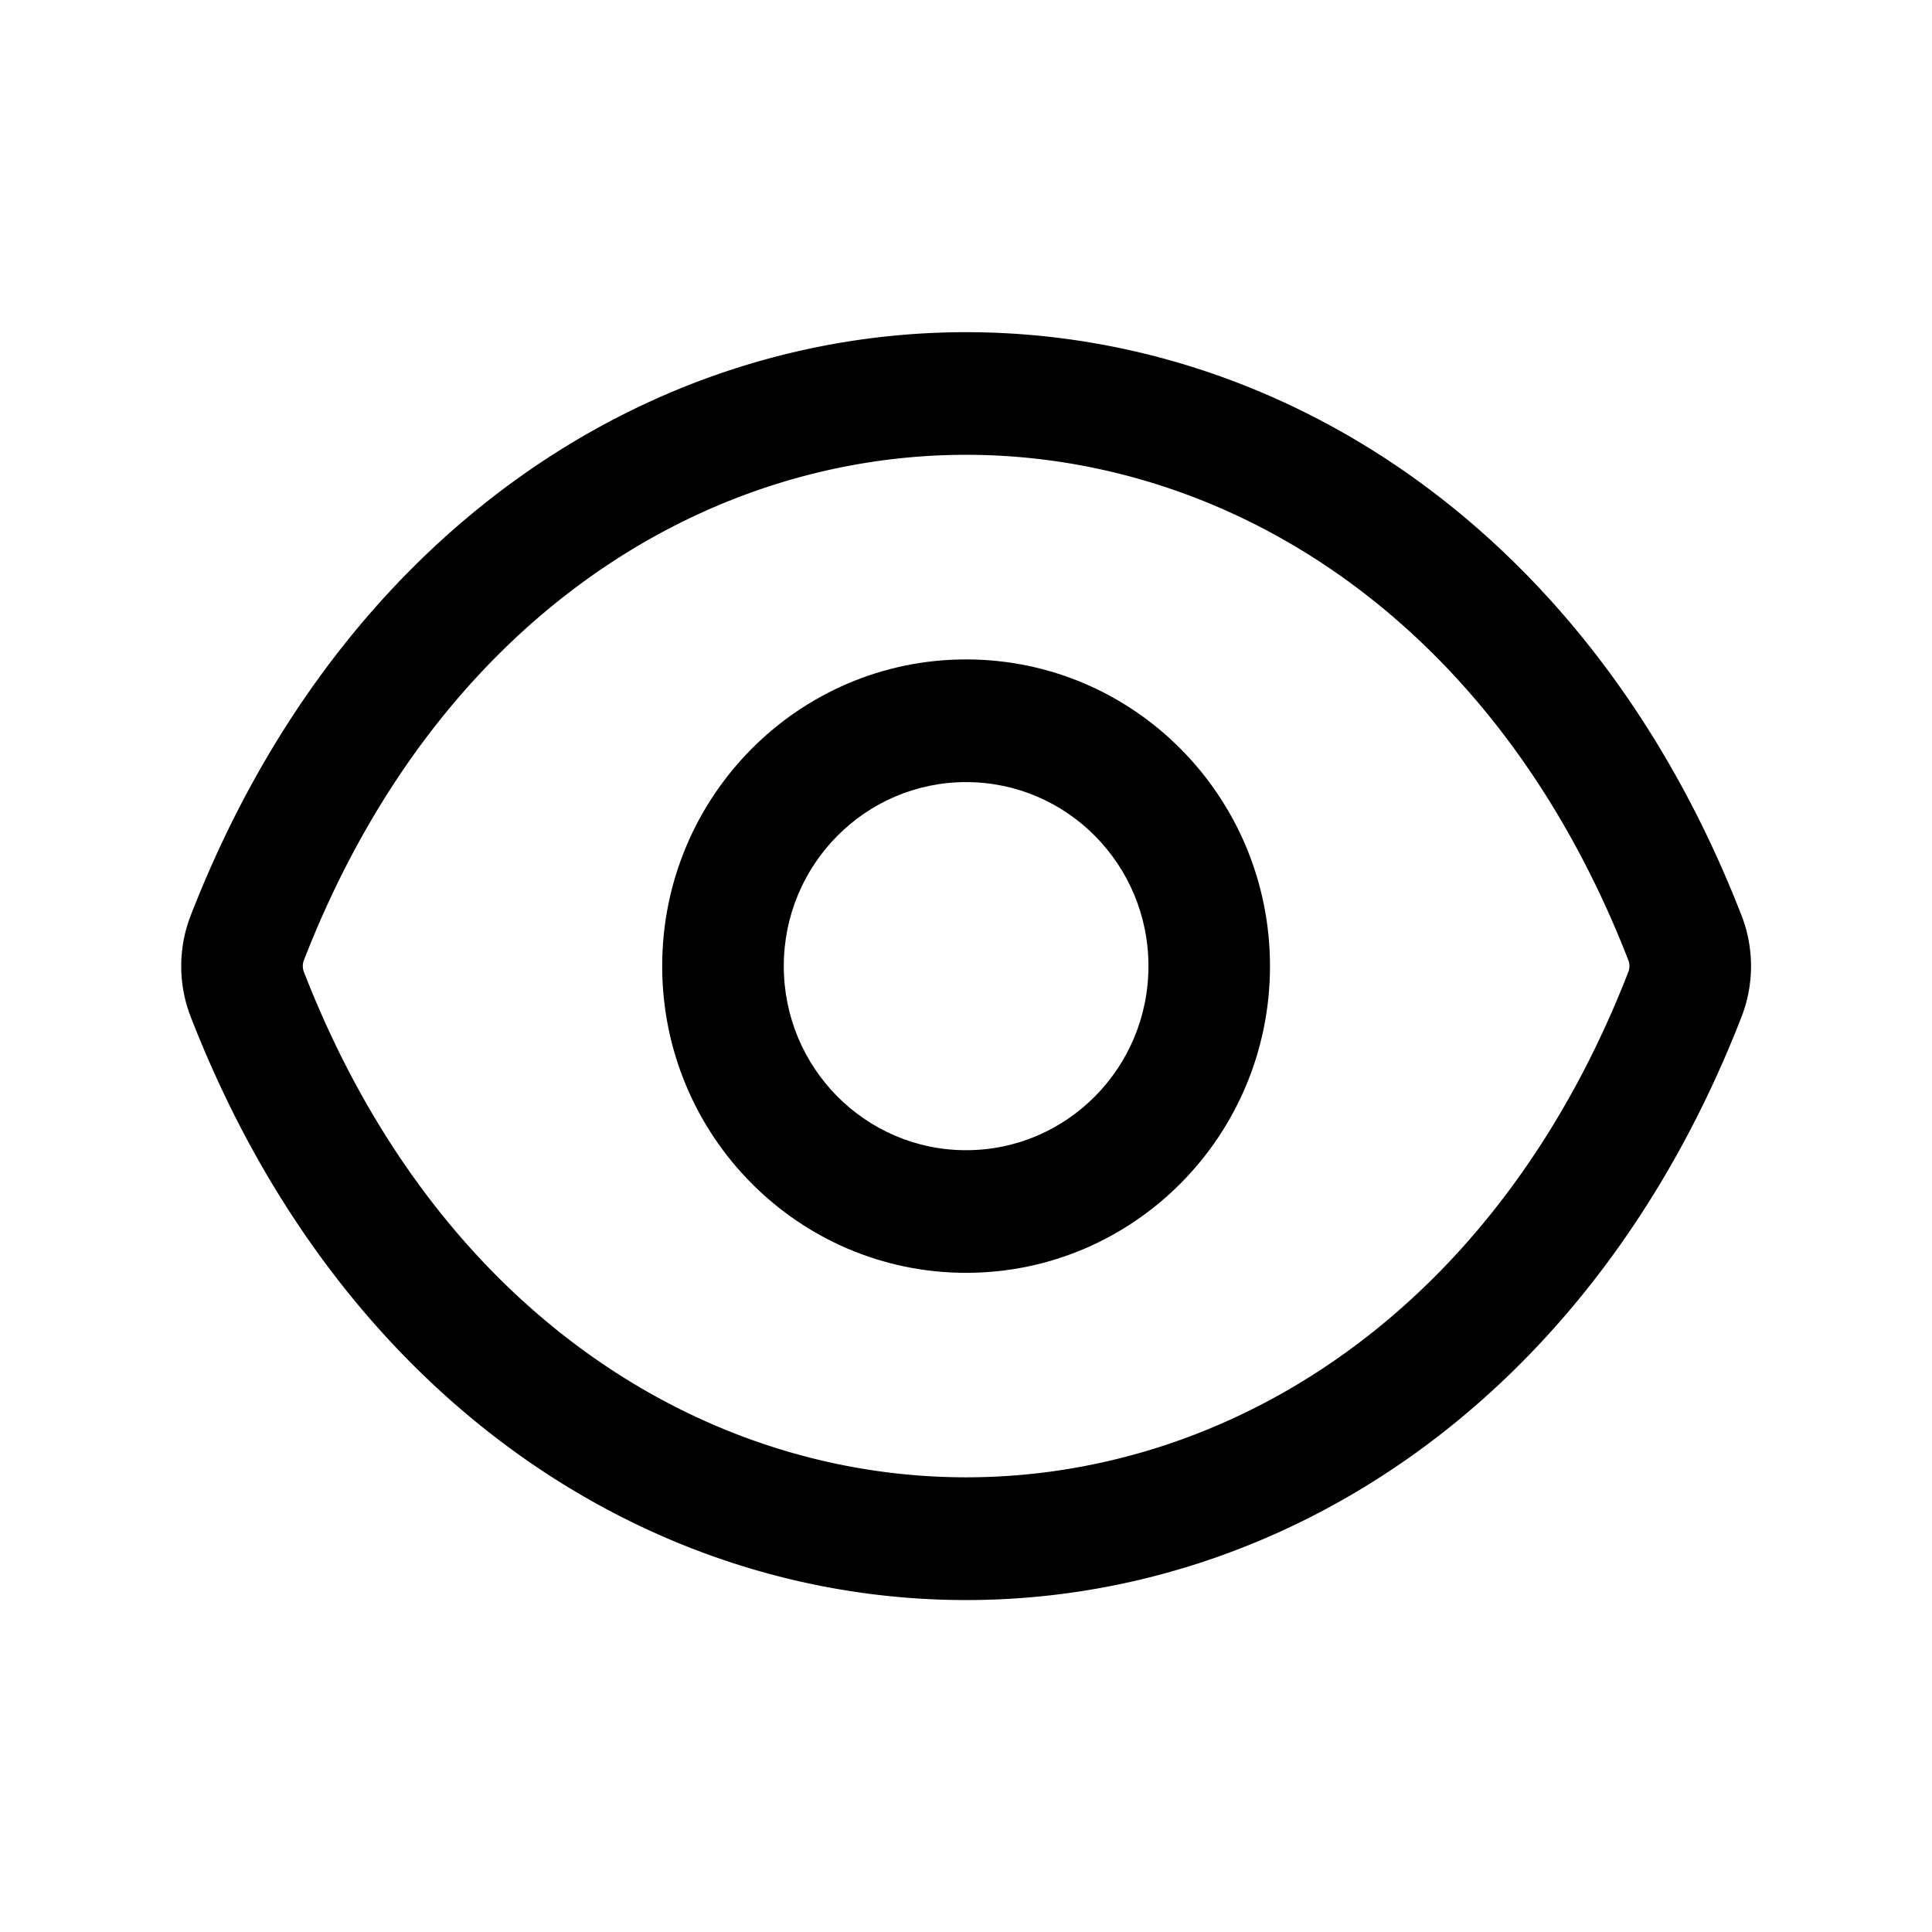 <svg xmlns="http://www.w3.org/2000/svg" width="32" height="32" fill="none" class="persona-icon" viewBox="0 0 32 32"><path fill="currentColor" fill-rule="evenodd" d="M16.002 10.922c-2.78 0-5.034 2.274-5.034 5.08s2.254 5.08 5.034 5.08 5.033-2.274 5.033-5.08-2.253-5.08-5.033-5.08m-3.02 5.08c0-1.683 1.352-3.048 3.02-3.048s3.02 1.365 3.02 3.048c0 1.684-1.352 3.049-3.02 3.049s-3.02-1.365-3.02-3.049" clip-rule="evenodd"/><path fill="currentColor" fill-rule="evenodd" d="M28.847 15.168c-2.474-6.37-7.61-9.666-12.845-9.666-5.234 0-10.371 3.296-12.845 9.666a2.32 2.32 0 0 0 0 1.669c2.474 6.37 7.61 9.665 12.845 9.665 5.234 0 10.371-3.296 12.845-9.665a2.32 2.32 0 0 0 0-1.67m-23.815.741c2.197-5.657 6.632-8.375 10.97-8.375 4.338 0 8.773 2.718 10.97 8.375a.271.271 0 0 1 0 .186c-2.197 5.657-6.632 8.375-10.97 8.375-4.338 0-8.773-2.718-10.97-8.375a.271.271 0 0 1 0-.186" clip-rule="evenodd"/></svg>